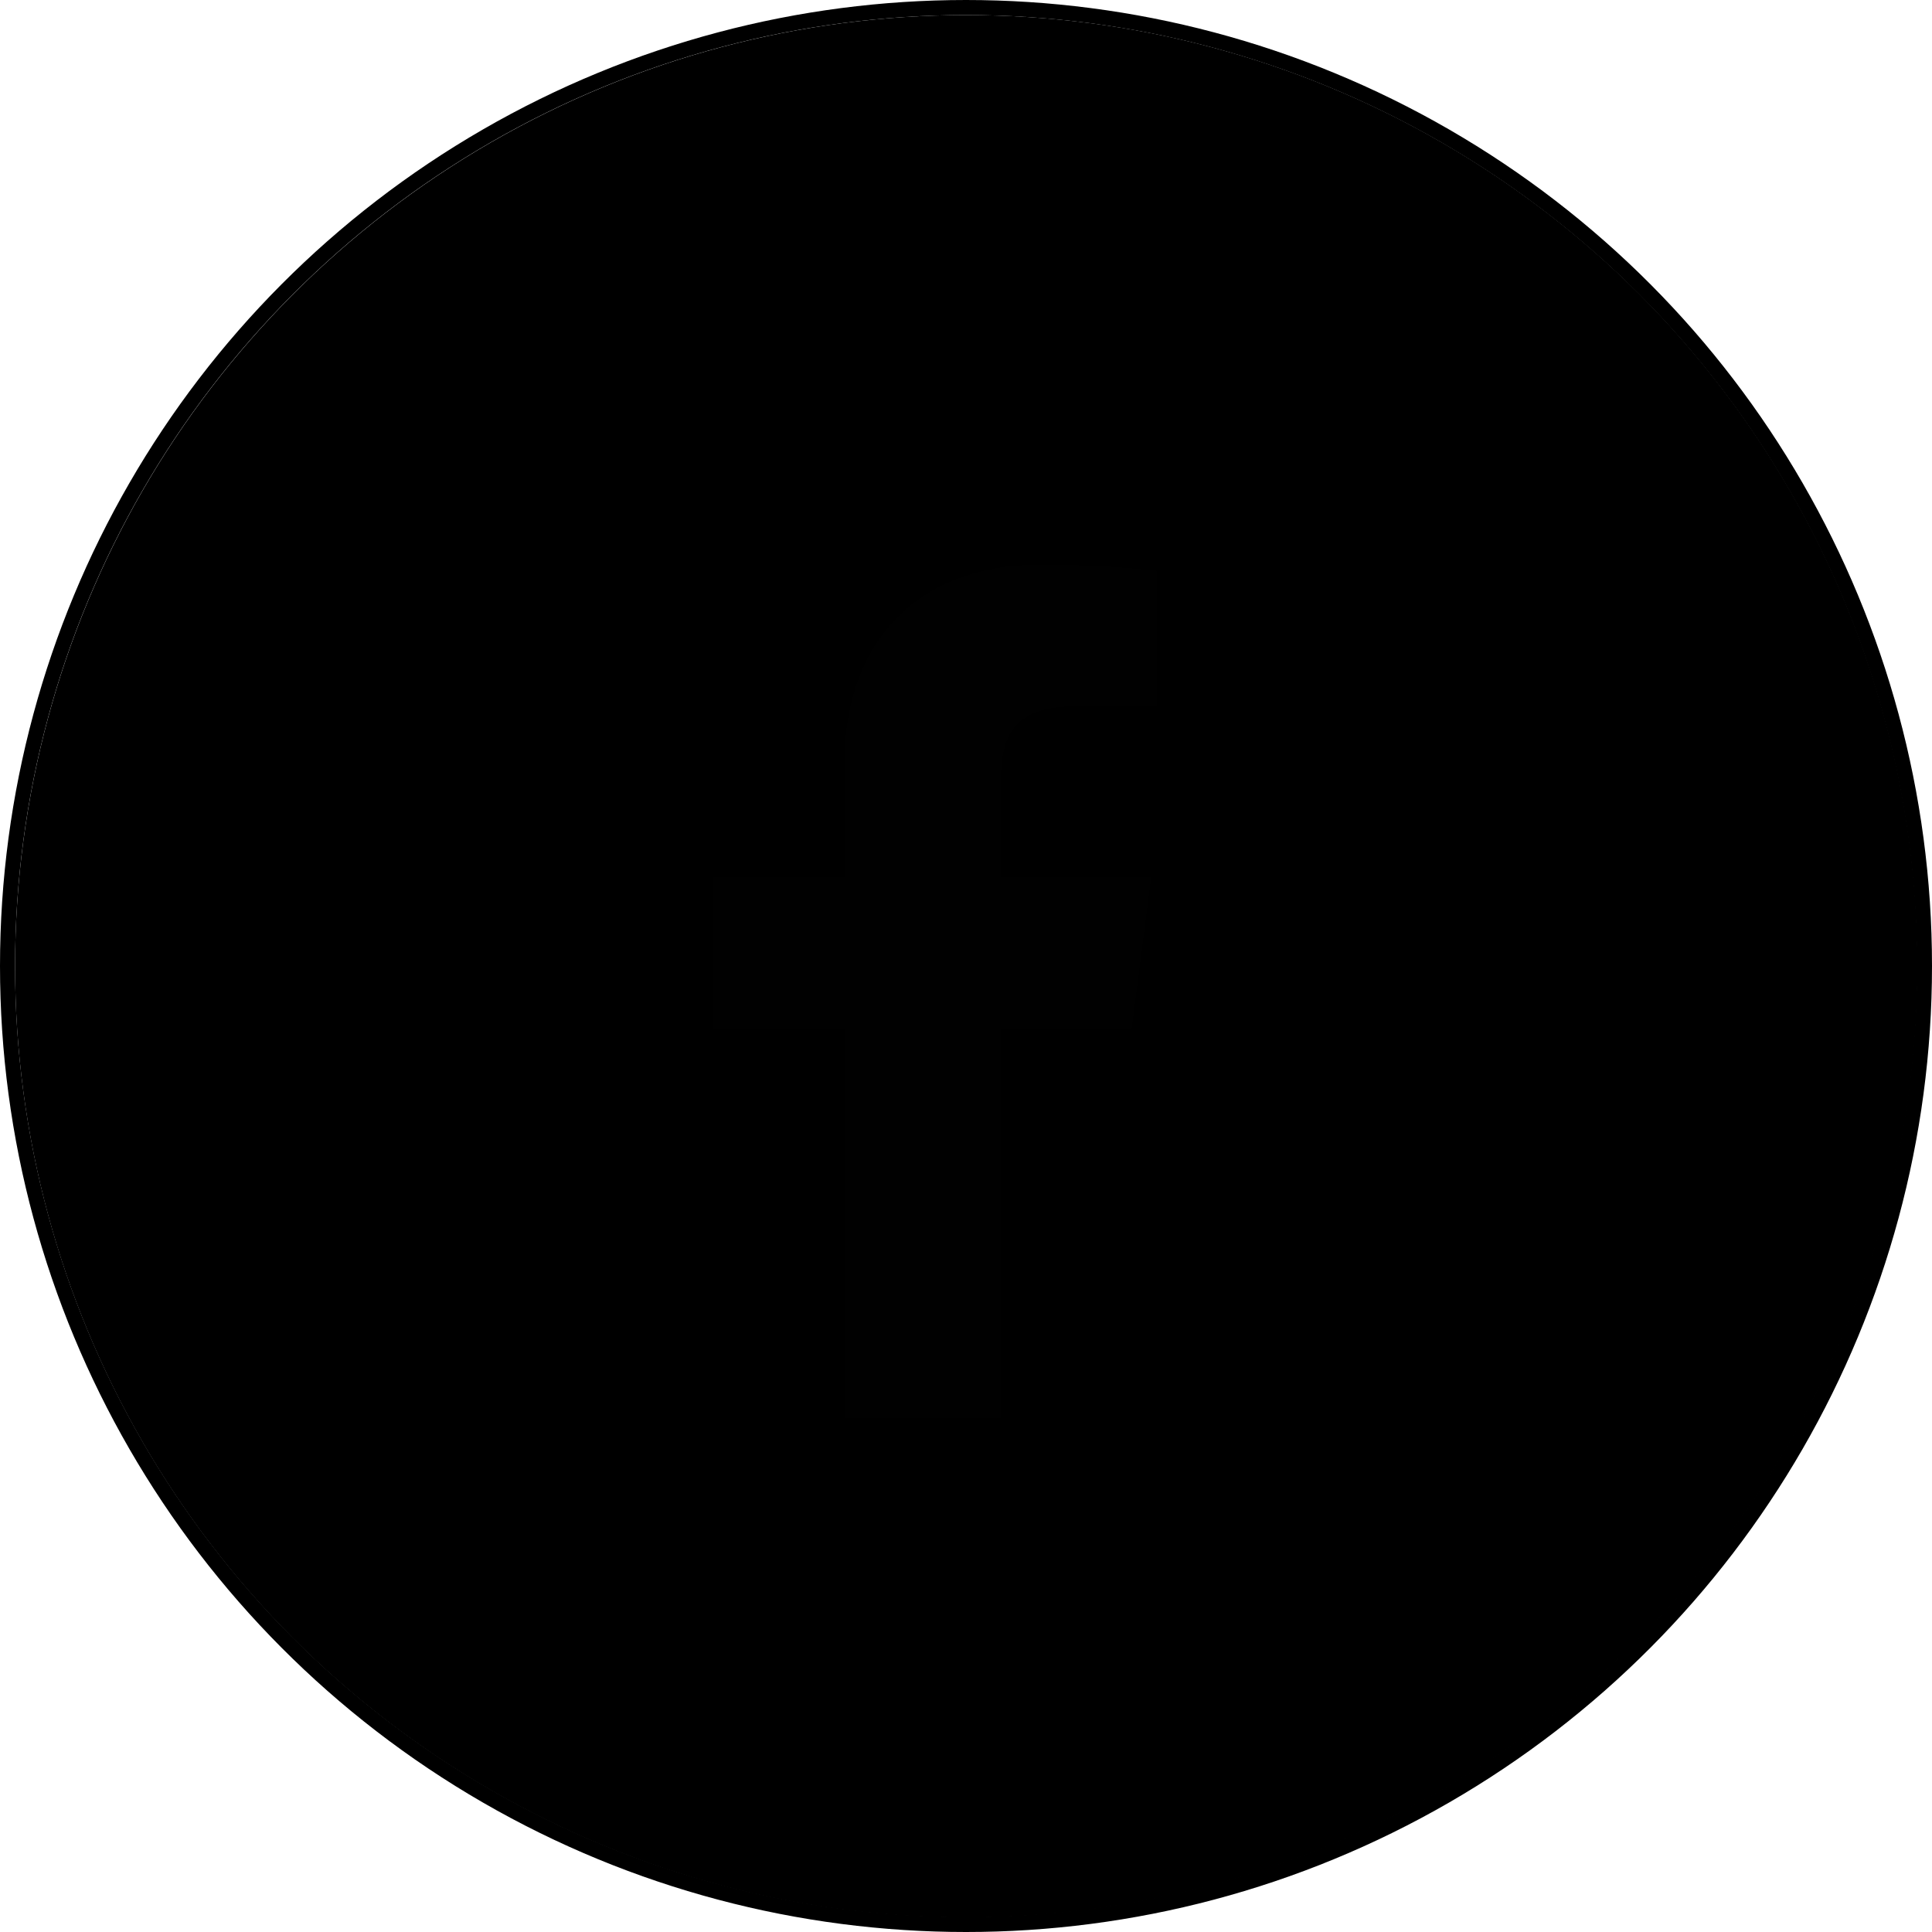 <svg id="Layer_1" data-name="Layer 1" xmlns="http://www.w3.org/2000/svg" viewBox="0 0 512.84 512.84"><defs><style>.cls-1{fill:none;stroke:#000;stroke-miterlimit:10;stroke-width:4px;}.cls-2{fill:#010101;}</style></defs><title>icon-facebook</title><circle cx="256.5" cy="256.5" r="252.5"/><circle class="cls-1" cx="256.42" cy="256.42" r="254.42"/><path id="f" class="cls-2" d="M269.7,375.45V272.09H304.4l5.19-40.28H269.7V206.1c0-11.66,3.24-19.61,20-19.61H311v-36a285.42,285.42,0,0,0-31.08-1.59c-30.75,0-51.81,18.77-51.81,53.24v29.71H193.33v40.28h34.78V375.45h41.6Z" transform="translate(-4 1)"/></svg>
